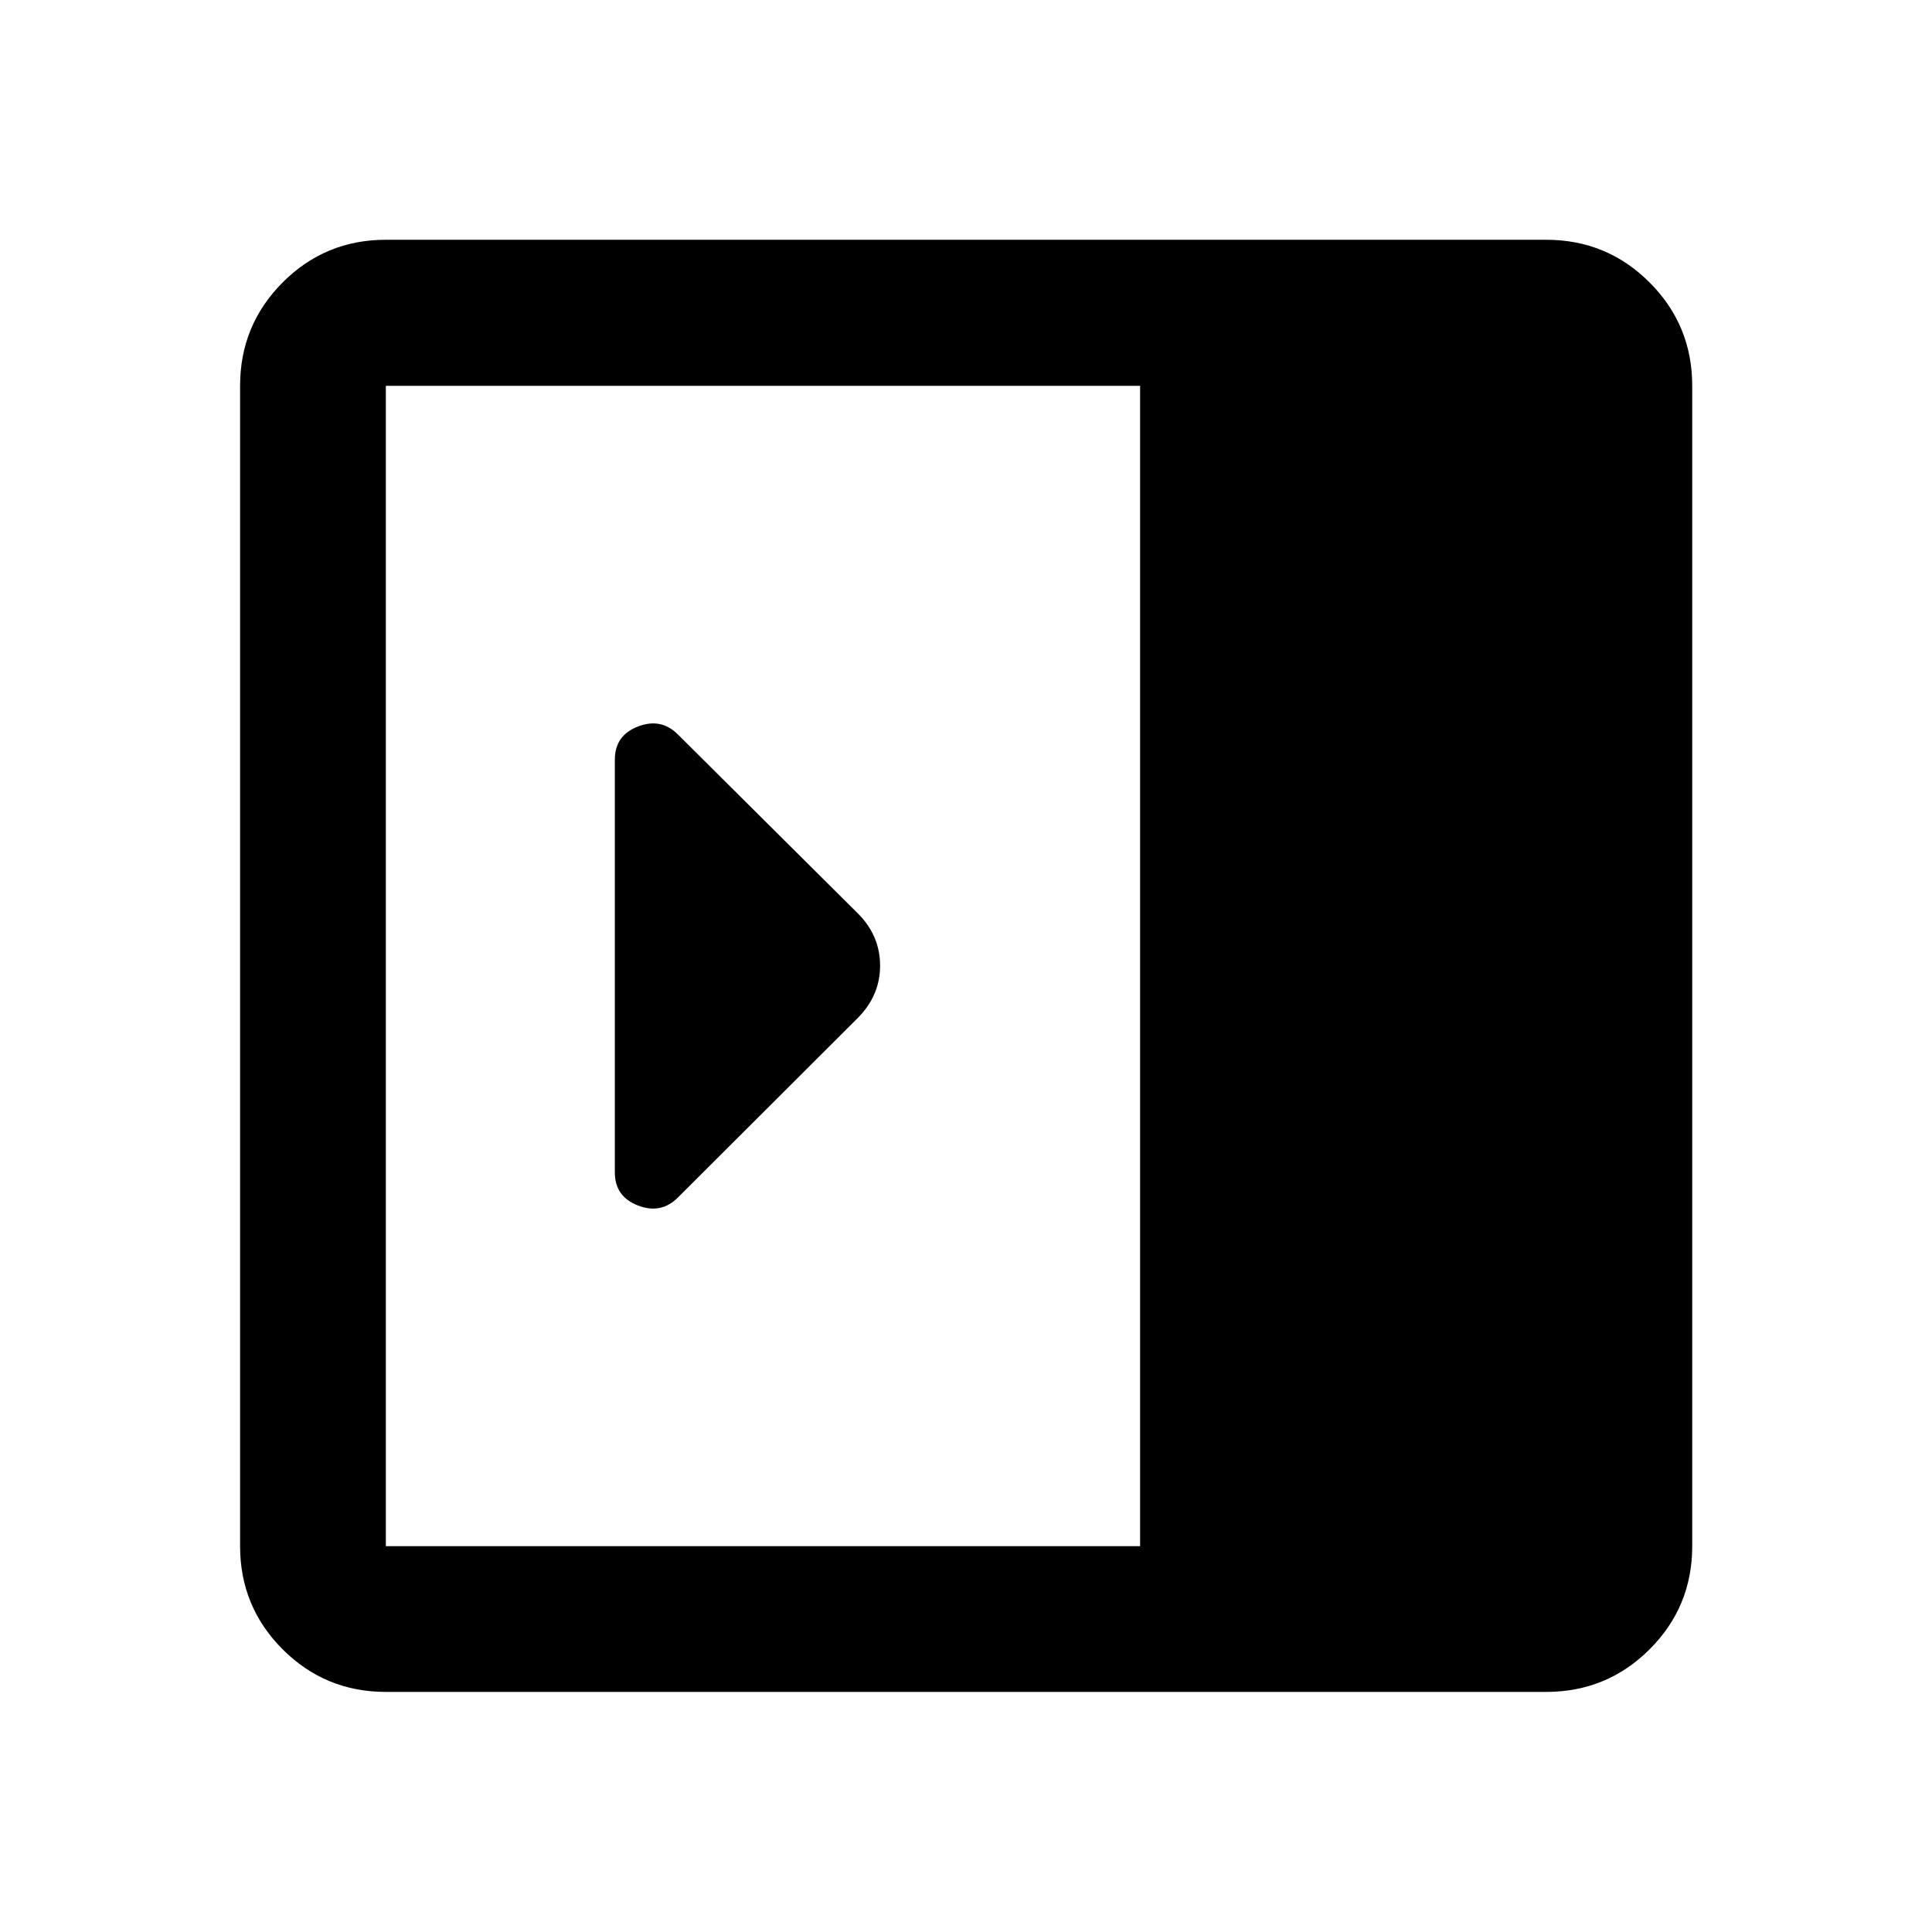 <svg xmlns="http://www.w3.org/2000/svg" height="40" viewBox="0 -960 960 960" width="40"><path d="M305.51-377.44q0 12.01 11.48 16.44 11.47 4.43 19.84-3.94l89.34-89.18q11.14-11.2 11.14-26.03 0-14.83-10.85-25.78l-89.63-89.13q-8.37-8.37-19.84-3.94-11.48 4.43-11.48 16.44v205.12ZM191.72-119.3q-30.11 0-51.27-21.15-21.15-21.16-21.15-51.27v-576.56q0-30.18 21.15-51.38 21.16-21.2 51.27-21.2h576.56q30.18 0 51.38 21.2 21.2 21.2 21.2 51.38v576.56q0 30.11-21.2 51.27-21.2 21.15-51.38 21.15H191.72Zm374.79-72.42v-576.56H191.72v576.56h374.79Z"/></svg>